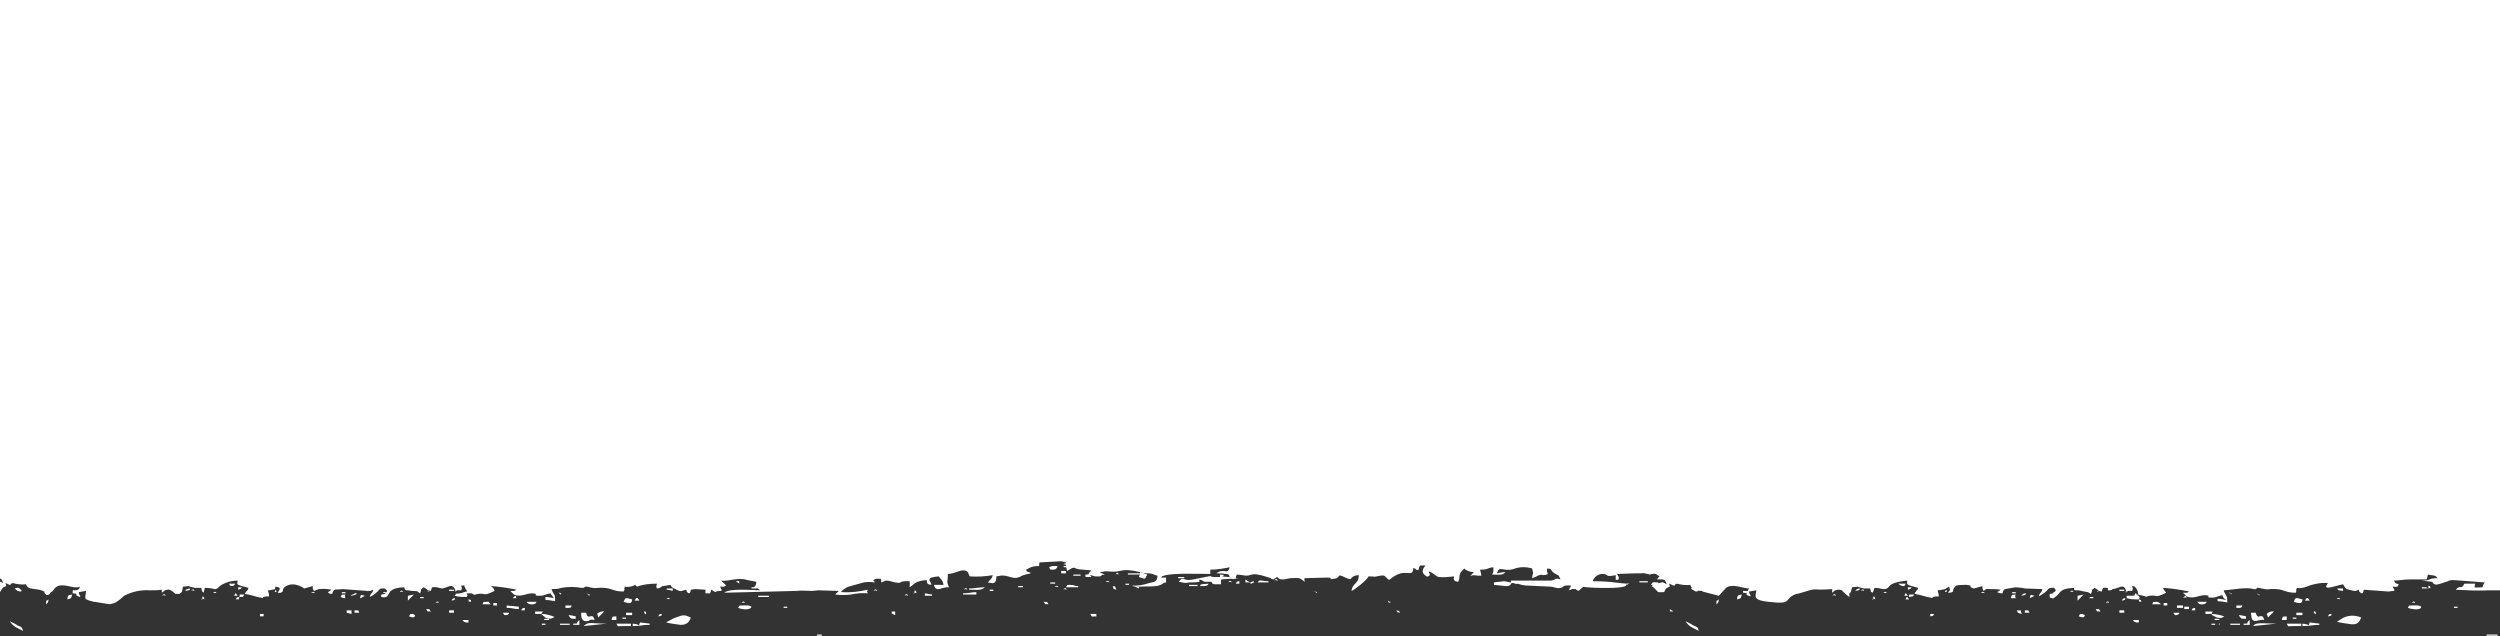 
<svg version="1.1" id="Слой_1" xmlns="http://www.w3.org/2000/svg" x="0" y="0" viewBox="0 0 412.5 105" xml:space="preserve" preserveAspectRatio="xMidYMin"><rect x="0" y="0" width="412.5" height="105" fill="#333333" stroke="none"/><style>.st0{fill:#fff}</style><path class="st0" d="M304.2 97.7c.3.3.6.6 1 .8-.3-1.6-.1.6.4-1.6 2.4-.2-.4-.3 2 .2h1v.1c.2.6-.1.3.4.6l.3-.8c.5 0 1 .1 1.4.2 1.6 0 0-1 4-1.4 0 .7-.4.6 1.8 1.2-.1.4-.1.2-.3.5-.4.7 0-.4-.3.5.7.1 1.4.3 2.1.5 1.7.4 0-.1 1.9-.1 0-.3-.1-.7-.2-1 .4 0 .8-.1 1.2-.2l.7-.4c.2.7.2.5-.2 1 1.3 0 .6-.4 1.1-.9l.2-.2.1-.1h.1c.5-.1 1-.1 1.6-.1 1.4.2-.1.2 1.2.6l1.4-.4c0 .6 0 .4.2.8.7-.5.4-.3 1.1-.3.6 0 1.1 0 1.7.1-.2.2-.4.3-.6.4l.3.1c.2.1.4.1.6.1.2-.7.3-.7 1-.8l1.2-.2c.2 0 1 .1 1 .1h.1l.4.1h.1l2.8.1c-.3 1-.3.2-.6 1.2 1.8-1 1.3-1.3 2-1.4.7-.1.6.1.8.4-.3.5-.2.5-1 .6v.6c.7.1.4.3.9-.1 1-.6.5-1.4 3.1-1.5.1.4-.1.2.2.4h.6c1.5.4 1.3.1 2 .6.4-.8-.1-.5.6-1 .2.1.4.2.6.4.3.2.2.1.6.2.2-.8.1-.6 1-.6v.4h.4c.4-.1.2-.1.4-.2 1-.1 1.7-.9 2.1 0 .5.9 0-.2.1.2.2 1.1-.4-.5 0 .3.5-.3.2-.2 1-.2.2-.5.1-.2 0-.8.6.1.2 0 .4.1.4.3.6.8.6 1.3l1.2.3c.4.2-.2.1.3 0s-.3 0 .4-.1c1.3-.2.7.5 2.7-.5l-.5-.7.1-.1c1.4.1 2.8.3 4.2.6-.2.1 0 .1-.4.2h-.6l.4.4.2.2c1.1.5 2-.2 3-.2 1.5.1-.4.4 1.3.4.6 0 .9-.3 1.6-.4.1.5.3.5.6.8-.5-.1-.9-.2-1.4-.2v.4c.5 0 1.1.1 1.6.2 0-1.5-.3-1-.6-2 .9 0 3.3-.5 4.5-.3 1.7.4.2-.4 1.8 0 1.3.3 1 0 2.4.1s1.5.6 3.2.6c.3-.8-.2 0 .2-.8.4.1.9 0 1.3-.1 1.2-.5 2.5-.8 3.8-.7-.1.2-.8 1 .5.7l2-.5c.1.2.2.3.3.5l.1.1.1.1.1.1 1.2.3c.6 0 .2 0 .8-.2.2.6-.1.1.4.6.4-.1.2.1.4-.5v-.1l4.1.3s.7-.1.9-.1c.1-.3.2.1 0-.3l-.2-.4c1 0 .6.2 1-.4-.7-.2-.5-.1-.8-.6 1 0 1.4-.2 2.6-.2h2.8l.2-.8c.8.2 1.2 0 1.6.6-1.7 0-.9.4-2.6.4l1.7.2c.4.7.8.5 2.3 0 .7-.2.2-.2 1.1-.3l5.3.4c-.3.4-.2.2-.4.8-1.4 0-1.4.3-1.2-.6h-1.8c-.4 1.1-.7.1-1.4 1 1.8.1 3.6.2 5.4.1h3.4c.9-.1 1.8 0 2.7.1-.3-.6 0-.5 0-1.6l-4-.2.7-.4c.5-.4.1.1.1-.2V95c1.1-.1 2.1-.2 3.2-.2V-.5H-2.1v95.1c.3-.2.7-.2 1 0 .6.3.4.3 0 .8 1.1 0 1.4-.1 1.6.8-1.4-.8-.6 0-2.4 0v.6c1.6.2-.6.8 2 .8.5-1.3 1.2-.4.8-1.4.6.2.5.3.7.3.6 0-.3 0 .5-.3.7.2 1.5.3 2.2.2.3 1.1 1.6.5 3 1.2.2.6-.1.1.4.6.5-.1.3 0 .7-.5l.2-.1.6-.7c1.2-.9 2.9.4 4-.1-.2.6-.4.6-1.2.6v.5c1.4.1-.2.2 1.2.6.2-.5-.1.1-.2-.8l1.2-.2c-.1 1.4-.6 1.3 1.3 1.8h.1l2.5.4s.9-.2 1-.3l.7-.5.7-.6c1.3-.7 2.8-1 4.3-.9.6 0 1.3 0 1.9-.1v.5c.4-.3.4-.4.9-.5.5-.1.6.2.9.3.7.6.1.3 1.1.4.6-.5.3-.1.6-1.2 2.4-.2-.5-.3 2 .2h1c.2.4-.1.4.4.8l.2-.8c2.1 0 1.4.7 2.6-.4.8-.5 1.8-.8 2.8-.8 0 .7-.5.6 1.8 1.2-.2.7-.3.3-.6 1 .7.1 1.4.3 2.1.5 1.7.4 0-.1 1.9-.1 0-.3-.1-.7-.2-1 .4 0 .8-.1 1.2-.2v-.4c1.1.1.8.4.4 1 .4 0 .4.1.7-.1.3-.2.1-.2.2-.4s0-.3.5-.6c1.5-.8 3 .4 3 .4l1.4-.4c0 .6 0 .4.2.8l.8-.3h.1c.7-.1 1.4 0 2 .1-.2.2-.4.3-.6.4l.1.1.1.1c.2.1.4.1.5.1.3-1.1.7-.6 1.7-.8l4.1.3c.6.1-.6 0 .2 0h.3c.3-.1-.1 0 .5-.2-.3 1-.3.2-.6 1.2.5-.2 1-.6 1.4-1s.1-.3.6-.4c.6-.1.6.1.9.4-.4.5-.2.5-1 .6v.4c2 .4.2-1.5 3.8-1.6.1.3 0 .3.3.5h.3l.7.1h.1c1 .1.5-.1 1.2.4.4-.8-.1-.5.6-1 .2.1.4.2.6.4.3.2.2.1.6.2.2-.8.1-.6 1-.6l.8.2c1-.1 1.6-.9 2.1 0s0-.2.1.2c.3 1.1-.3-.5 0 .3.5-.3.2-.2 1-.2.2-.5.1-.2 0-.8 1 .1 0-.5 1 1-.5 0-.3.1-.5.1l-.3.1c-1.4.4-.7-.2-1.3.5.7.2 1.3.2 2 .2.2-.5.2-.1 0-.6H77.8l.4.2c.4.2-.2 0 .7-.1 1.3-.2.7.5 2.7-.5-.1-.5-.3-.5-.6-.8 1.4.1 2.8.3 4.2.6-.2.1 0 .1-.4.2h-.6l.4.4.2.2c1.1.5 2-.2 3-.2 1.5.1-.4.4 1.4.4.6 0 .9-.3 1.6-.4l.6.8c-.5-.1-.9-.2-1.4-.2v.5c.5 0 1.1.1 1.6.2 0-1.5-.3-1-.6-2 .5 0 1.1 0 1.6-.2 1.1-.2 2.3-.2 3.4 0 .9 0 0-.1.7-.2.4 0 .3 0 .6.1 1.3.3 1 0 2.4.1s1.5.6 3.2.6c.4-.8-.1 0 .2-.8.4.1.9 0 1.3-.1l.4-.2.3.3c1.1-.4 2.2-.5 3.3-.5-.1.6-.2.3 0 .8.9-.1.5-.4 1.1-.4l1.1-.2c.2.4.5.6.9.7l.1.1c.9.4.7.2 1.6 0 .3.6-.1.1.4.6.6-.2 0 .1.3-.2l.1-.4.7-.1 1.7.1v.6h.8v-.1c0-.1 0-.1.1-.2 0-.2-.1 0 .1-.3 1 .7.2.2 1.6.2.1-.3.2.1 0-.3l-.2-.4c.8 0 .5.1 1-.2-.5-.6-.3-.2-.8-.8 1.1.2 2.7-.6 4.3-.1l1.5.3c-.1.7 0 .1-.1.5s0-.2-.3.5c.7.1.6 0 1 .4-1.1 0-5-.4-5.9.4l11.9-.3c.8-.1 1.8 0 2.6 0 .3 0 .8-.1 1-.1l3.4.1-.1.1-.5.5c.9.1 1.7.1 2.6 0 .9-.2 1.9-.3 2.8-.2-.2-.5-.2-.1 0-.6-1.4.3-2.8.5-4.2.4h-.2c0-.3.9-.8 1.2-.9l2.5-.7c.6-.1 1.2-.1 1.8 0 .1-.5.2.3-.1-.2-.3-.5-.2.2-.1-.2.6-.3.4-.2 1.2-.2.1.1.1.2.1.3V96.1c.8-.2.3-.3 1-.3.3 0 .8.2 1.3.3 1.2.2.5-.1 1.6-.2h.8v1c.9-.6.8-1 2.8-1.2.1.7.1.7.8.8-.2-.8-1.1-1.2 1.2-1.4.4.6.6.5.8 1.4h-1.6c.2.9.8.8 1.5.5h.1c.3-.1.6-.1.9-.1-.5-1-.2-.8-.2-2.2 1.3 0 2.4-1.1 3.3-.3l.3.7c1.3.1 2.6 0 3.8-.2-.2.8-.4.6-.8 1.2.9.2 1.4.3 1.4-1 1-.1.5-.2 1.5-.1.6.1 1.4.5 2 .3 1-.3-.4.1.3-.1.1 0 .2-.1.4-.2.5-.2 1-.3 1.5-.4 0 0-.1 0-.1-.1-.1-.3 0 .1-.3-.1s-.2.1-.4-.4c.4-.2.7-.4 1.1-.5 1.2-.3 1 .3 1.1-.7l3.6-.2c1.4.3.6.3.7.5.3.5 0 .4.3 1.1 1.6-1 .6-.3 2.6-.2s1.2.2 1.1.4l-.1.1-.3.7c1.4-.1-.2-.1.6-.3l.7.2h.8l.2-.1c.4-.1-.5-.1.6-.2l-.7-.3-.1-.1c1-.1.5-.2 1.7-.1 2.1.2 1.4-.7 5 .1.4.2.9.2 1.4.2.9.1.6.2 1.4.4-.1 1.1-.6 1-1.4 1.2-.9.3-1.9.5-2.8.4.2.1 0 .1.5.2s.1 0 .6 0c1.5-.1 3 .1 3.8-.4s-.2-.1.7-.3v-.8h-.8c.4-.6 0-.1.4-.3 1.3-.5 6.1-.3 7.7-.3V94c1.1 0 2.2-.2 3.2-.4-.4 1.4-.8 0-2.2 1 .5 0 1 0 1.5.1s.5-.1.7.5c.5.3.5.5 1 .2.1-.4 0-.3.2-.6l.9.1c1.8.4.8-.8 4.4.4.7.2-.1.1.7.3l.6-.4c.4.3.3.4 1 .4.5 0 .5-.1 1.2-.2 1.8-.1 1.5 0 2.4.6-.2-1-.1-.3 0-.6l3.7-.1c1.4 0-.3.4 1.1.2s.2-1 1.9-.2c1.5.7.4-.3 2.2-.4 0 1.5-1.1 1.3-1.2 2.6.4-.1 2.6-1.8 2.8-2.4 1.6 0 .3.2 1.9-.1.9-.2.8.2 1.5.7.6-.5 1.2-.9 1.9-1.1 1.4-.3 2 .5 2.1-.9 1 .4-.2.1.8.4.4-.9-.1-.8 1.2-.8-.3.4-.8 1-.1 1.6.3.3.5.3.7.1.4-.4.1.1.1-.3l-.2-.4c.9.2 1.1.8 1.7.9.8.1 1.7 0 2.5-.1v.2c0 .3-.2-.3 0 .3.1.2 0 .3.7.4.3-.6.1-.7.3-1.3.1-.4.4-.5.7-.9.4.4 1 .6 1.6.6l-.3.3-.3.3c1-.2.6 0 1.8 0 0-.3-.1-.7-.2-1 1.5 0 1.1-.3 2.2-.4 0 .8.1.6-.2 1.2 1.1 0 1.7.2 2.2-.4-.5 0-.9.1-1.4.2.4-1.4 1-.2 2.7-.7 1-.4 2.1-.4 3.1-.1.3 1.2.1.5 0 1.6.3-.1.6-.2.9-.4.8-.3.7-.1.9-.1 1.4-.1.4-.3.7-1.1 1 .1.3.2 1.2.8.9.6.4-.1 1 1-1.2-.3-.4 0-1.6.2H249.3v.4c1.4 0 1.3.3 2.4.4l4.2.2c.8.1 1.2.5 2.1 0 .2-.1-.6 0 .4-.2h.8c0 .1-.1.4-.2.4-.1.5-.2 0 0 .4.5-.3.2-.2 1-.2.5.6.7 0 .9-.1.6-.4-.1-.3.9-.2 1 .1 6.1.3 6.5-.3v-.2l.1.1.2-.1.3-.1c-2 0-2.6-.4-6.1-.4.2-.7.9-1.2 1.6-1.2 1.2 0 .2.6 2.2.2 0 1.2-.1.6.4.8.2-.5.1-.5-.2-1l3-.1h1.1c.1 0 0-.1.5 0s.3.1.4.1c.8.2.4 0 .9 0 .3-.1.6 0 .8.2.5.4.4-.1-.1.7 1.1 0 1.4-.1 1.6.8-.8-.4-.5-.4-1.2-.2h-.1l-.5.1c-.6.2-.4-.1-.6.4s-.2-.2.2.2c1.1 1 .4.8 1.8.8.4-1.3 1.2-.4.8-1.4.6.2.5.3.8.3.6 0-.3 0 .5-.3.7.2 1.5.3 2.2.2.2.8.9 1 2 1v.1l2.7.7 1.2-1.3c1-.8 2.8.1 3.8.1-.4.6 0 .4-1 .4v.3c1.4.1-.2.2 1.2.6.2-.5-.1.1-.2-.8l1.2-.2c0 .8-.9 1.6 2 1.9 4.3.5 2.3-.5 4.6-1.3l.5-.1c3.5-1.1 1.5-.4 5.4-.7v.6c.4-.3.4-.4.9-.5h.4c.1 0 .2.1.3.1l.3.3z"/><path class="st0" d="M204.5 95.4c-.8 0-.9-.1-1.8-.2-2.3-.1.4-.3-1.4-.4v.4c-3 .1.1-.5-3.4.2-.6.1-1.2.3-1.8.3-.8 0-1-.6-1.6.3.9.1.7.3 1.8.1.6 0 1.1 0 1.6-.1v-.4c.7.2.3.2.9.4h1.1c.2.3 0 .3.5.4h1.1c0-.1-.1-.1 0-.8l3-.2zM389.6 101.9c-1.1-.5-2.4-.4-3.4.3l-.6.4c.8.2 1.6.3 2.4.4 1 .1 1.3-.4 1.6-1.1zM114 101.9c-1.3-.6-1.3-.4-2.8.1l-1.3.7c.8.2 1.6.3 2.4.4 1.1 0 1.4-.5 1.7-1.2zM373.6 102.3c-.4-1.5-1 .3-1.4-1.2h-.8l.1.8c.3 1.1 1.2.2 2.1.4zM98.1 102.3c-.4-1.5-1 .3-1.4-1.2h-.8c0 .3-.1 1.4.8 1.4s.2-.4 1.4-.2zM249.5 96.1c-.9 0-.7-.2-1.4-.2-.5.1-1.1.1-1.6.2v.4c2.4.2 2.4.5 3-.4zM352.9 98.3c-1.3-.4.7 0-.6-.4-.2.5.1.3-.4.4h-1v.4c.7.2 1.3.2 2 .2.2-.5.2-.1 0-.6zM399.5 100.1c-.5-.3-.7-.2-1.6-.2-.6 0-.4.1-.6.4.5.2 2.2.5 2.2-.2zM124 100.1c-.5-.3-.7-.2-1.6-.2-.6 0-.4.1-.6.4.4.2 2 .5 2.2-.2zM107.2 103.1v-.2l-1.6-.2c-.3.8.1.3-1.2.2v.4c1.2 0 1.6-.2 2.8-.2zM382.7 103.1v-.2l-1.6-.2c-.3.8.1.3-1.2.2v.4c1.3 0 1.7-.2 2.8-.2zM104.1 102.9h-2.4c.4.6 0 .4 1 .4h1.4v-.4zM379.7 102.9h-2.4c.4.6 0 .4 1 .4h1.4v-.4zM278.1 102.5c.7 1 1.1 1 2.2 1.6-.2-.7-.2-.6-.9-.9-.4-.3-.9-.5-1.3-.7zM1.6 102.5c.7 1 1.1 1 2.2 1.6-.2-.7-.2-.6-.9-.9-.4-.3-.9-.5-1.3-.7zM188.1 94.4v.4l-.2.4c1.1.3.9.6 1.4-.4-.7-.2-.6-.3-1.2-.4zM104.3 98.9c-.9-.2-1.1-.5-1.4.4.4.1 1.4.6 1.4-.4zM379.9 98.9c-.9-.2-1.2-.5-1.4.4.4.1 1.4.6 1.4-.4zM85.6 100.1l-2-.2v.4c1.1 0 1.1.2 2 .2v-.4zM89.3 101.3l.1.1.6.5c.5.3 1.1.2 1.5-.1-.7-.3-1.4-.5-2.2-.5zM364.9 101.3l.1.2.8.4c1 .2 1.1-.2 1.2-.2-.6-.2-1.4-.4-2.1-.4zM100.1 102.9c-2.8 0-2.9-.4-3.8.4l3.8-.4zM375.6 102.9c-1.5 0-2.9-.2-3.5.1-.6.4-.1.1-.3.3l3.8-.4zM162.5 96.9c-1.2 0-1.5.2-2.6.2v.2c1 0 2.1.2 2.6-.4zM161.1 97.7c-.9 0-1.1.2-2.2.2v.2h2.2v-.4zM174.5 93.4c-.8 0-.8-.1-1.4.2.2.3 0 .4.6.4s.7-.3.8-.6zM177.9 96.7c-.8 0-.5-.2-1.4-.2-.6 0-.4.1-.6.4h2v-.2zM370.6 101.7c-.4-.1-.8-.2-1.2-.2.4.6.3.6 1.2.6v-.4zM95 101.7c-.4-.1-.8-.2-1.2-.2.4.6.3.6 1.2.6v-.4zM99.7 100.9c-.4-.1-.9.1-1.2.4.2.3.1.2.2.6l1-1zM375.2 100.9c-.4-.1-.9.1-1.2.4.1.2.2.4.2.6l1-1zM364.1 99.3h-1.6c.2.1.1.1.3.3.2.2 1.2.2 1.3-.3zM88.5 99.3h-1.6c.1.1 0 .1.3.3.3.2 1.3.2 1.3-.3zM209.3 95.9c-1.3 0-1.4-.4-1.8.2h1.8v-.2zM89.3 101.3l.3-.4h-1.3v.4zM364.9 101.3l.2-.4h-1.2v.4zM273.6 96.1c-1 0-.8-.2-1.2.4h1.2v-.4zM11.9 98.1c-.7.1-.7.1-.8.8.7-.2.6-.1.8-.8zM287.4 98.1c-.7.1-.7.1-.8.8.7-.2.6-.1.8-.8zM101.7 101.7c-.8.1-.6-.1-.8.6h.8v-.6zM377.3 101.7c-.8.1-.6-.1-.8.6h.8v-.6zM355.7 99.3c-.6 0-.4.1-.6.4h1.5c-.6-.4-.4-.4-.9-.4zM80.2 99.3c-.6 0-.4.1-.6.4H81c-.2-.1-.1-.1-.3-.3-.2-.2.3-.1-.5-.1zM68.3 98.1l-1 .2v.8l1-1zM343.8 98.1l-1 .2v.8l1-1zM3.6 97.5c-.5-.6-.5-.6-1.2-.4l.4.3.1.1c.1 0 .5.2.7 0zM58 100.7h-.8v.4l.8.2zM344 101.5l-.4-.2c-.6 0-.4.1-.6.4.4.1.9.4 1-.2zM68.5 101.5l-.4-.2c-.6 0-.4.1-.6.4.3.1.9.4 1-.2zM378.9 101.1h1v.4h-1zM103.3 101.1h1v.4h-1z"/><path class="st0" d="M186.1 94.6h2v.2h-2zM359.2 99.9h1v.4h-1zM280.2 97.5c-.4-.6-.5-.6-1.2-.4l.1.1.7.4c.1 0 .3 0 .4-.1zM153.8 98.1l-1.2-.2v.4h1.2zM332.6 98.1c-.8.1-.6-.1-.8.6h.8c-.1-.4-.2-.2 0-.6zM95.6 102.3c-.8.6.1.6-1 .6v.2h1v-.8zM371.2 102.3c-.8.6.1.6-1 .6v.2h1v-.8zM199.4 96.3l-1.1.1c-.3.1-.2.1-.3.3.6 0 1.3.1 1.4-.4zM125.1 98.3h1.8v.2h-1.8zM314.4 96.3h-1.2c.1.1 1.1.9 1.2 0zM94.3 99.9h-1v.4c.6 0 1 .1 1-.4zM370 99.9h-1v.4c.5 0 .9.1 1-.4zM180.9 101.3h-1c.4.6 0 .4 1 .4v-.4zM300 94.8c-.4 0-.3-.1-.8.4h1.2c-.1-.2-.1-.4-.4-.4zM24.4 94.8c-.5 0-.3-.1-.8.4h1.2c-.1-.2-.1-.4-.4-.4zM57 98.1c-.9.1-.4-.2-.8.4.2.1.5.2.8.2-.1-.4-.2-.2 0-.6zM368 102.9h1.6v.2H368zM92.4 102.9H94v.2h-1.6zM349.7 100.7h.8v.4h-.8zM74.1 100.7h.8v.4h-.8zM360.4 100.1h.8v.4h-.8zM175.1 94.2h.8v.4h-.8zM84 101.1h-1c.1.2.1.4.4.4.3 0 .6-.1.6-.4zM38.8 96.3h-1c.1.2.1.4.4.4s.5-.1.6-.4zM359.6 101.1h-1c.1.2.2.4.4.4s.6-.1.6-.4zM77.3 102.3h-1c.1.1 0 .1.3.3.5.2.1.1.7.1v-.4zM352.9 102.3h-1c.2.1 0 .1.3.3.5.2.1.1.7.1v-.4zM386.6 97.1h-1c.2.1 0 .1.3.3.5.1.2 0 .7.1v-.4zM179.1 94.8v.4h1c-.1-.1 0-.1-.3-.3-.5-.2-.1-.1-.7-.1zM332.8 100.7c.2.5 0 .4.8.6-.4-.9.2-.5-.8-.6zM270.5 95.9h1.4v.2h-1.4zM196.2 96.5h1.4v.2h-1.4zM111 97.1h-1v.2c.3 0 .7.1 1 .2v-.4zM315.8 98.1h-.8v.4c.5-.1.7 0 .8-.4zM120.2 105.1c-.9.1-.4-.2-.8.4h.8v-.4zM395.8 105.1c-.9.1-.3-.2-.8.4h.8v-.4zM58.5 100.7v.4h.8c-.4-.6.2-.3-.8-.4zM334.1 100.7v.4h.8c-.5-.6.1-.3-.8-.4zM147.7 100.9h-.6c.2.6-.3.1.6.6v-.6zM39.5 98.5c.9-.1.4.2.8-.4-1.2 0-.6-.1-.8.4zM357 99.5h.6v.4h-.6zM42.9 101.3h.6v.4h-.6zM81.4 99.5h.6v.4h-.6zM177.1 94.8h1.2v.2h-1.2zM335.7 98.3c-.7-.1-.6-.4-.8.4l.4-.2c.4-.2.1 0 .4-.2zM60.2 98.3c-.7-.1-.6-.4-.8.4.1 0 .4-.1.4-.2.4-.2.1 0 .4-.2zM345.8 100.5c.4.6-.1.3.8.4-.5-.6.1-.3-.8-.4zM172.2 99.3c.5.6-.1.3.8.4-.4-.6.1-.3-.8-.4zM70.3 100.5c.5.6-.1.3.8.4-.5-.6.1-.3-.8-.4zM380.3 99.1h.8c-.4-.6-.4-.6-.8 0zM104.7 99.1h.8c-.4-.6-.4-.6-.8 0zM58.9 97.9c-.3 0-.2-.1-.5.1-.7.3-.3.1-.5.3.6-.1.8-.1 1-.4zM194.4 95.2h1v.2h-1zM315.4 96.9h-.6v.4c.3-.1.5-.1.6-.4zM39.9 96.9h-.6v.4c.3-.1.5-.1.6-.4zM319.1 101.3h-.6v.4c.4-.1.5 0 .6-.4zM183.6 96.7c.2.6 0 .4.6.6-.4-.8.1-.4-.6-.6zM205.5 95.6v.5h.8c-.2-.1.1 0-.4-.2l-.4-.3zM362.2 100.3c-.6.1-.3 0-.6.4h.6v-.4zM204.5 95.9c-.6.1-.3 0-.6.4h.6v-.4zM86.6 100.3c-.6.1-.3 0-.6.4h.6v-.4zM293.1 94.6h-.6c.3.4 0 .3.6.4v-.4zM17.5 94.6h-.6c.3.4 0 .3.6.4v-.4zM334.3 97.9c-.4.1 0-.1-.5.1l-.3.3c.4-.1.7 0 .8-.4zM31.4 97.1c-.4.1 0-.1-.5.1-.3.1-.2.1-.3.3.4-.1.7 0 .8-.4zM306.9 97.1c-.4.1 0-.1-.5.1l-.3.3c.4-.1.7 0 .8-.4zM410.3 104.7h1.8v.2h-1.8zM124 96.9h.8v.2h-.8zM134.8 104.7h.8v.2h-.8zM399.6 96.9h.8v.2h-.8zM168 96.7h.8v.2h-.8zM89.8 102.1h.8v.2h-.8zM74.1 97.3h.8v.2h-.8zM349.7 97.3h.8v.2h-.8zM365.4 102.1h.8v.2h-.8zM173.3 96.1h.8v.2h-.8zM283.6 98.9c-.6.5-.3-.1-.4.8.1-.1.1 0 .3-.3.2-.5 0-.2.1-.5zM8 98.9c-.6.5-.3-.1-.4.8.1-.1.1 0 .3-.3.2-.5 0-.2.1-.5zM39.5 98.5c-.6.1-.3 0-.6.4 1-.1.3.2.6-.4zM206.3 96.1c.1 0-.2.4.4.1.6-.3 0 .2.2-.3-.5.1-.1 0-.6.2zM314.4 98.9h.6c-.5-.6-.2-.6-.6 0zM38.6 98.3h.6c-.5-.6-.1-.6-.6 0zM314.2 98.3h.6c-.5-.6-.2-.6-.6 0zM85 98.3l-.4.4c1.1 0 .3 0 .6-.2l-.2-.2zM360.6 98.3l-.4.3c1.1 0 .3 0 .6-.2l-.2-.1zM384.7 101.3c-.6.1-.3 0-.6.4.4-.1.6 0 .6-.4zM75.1 98.7c-.6.1-.3 0-.6.4.4-.1.5 0 .6-.4zM350.7 98.7c-.6.1-.3 0-.6.4.4-.1.5 0 .6-.4zM109.2 101.3c-.6.1-.3 0-.6.4.4-.1.6 0 .6-.4zM175.5 93.4h.6v.2h-.6zM364.9 102.9h.6v.2h-.6zM185.7 96.3h.6v.2h-.6zM332 97.7h.6v.2h-.6zM404.9 100.1h.6v.2h-.6zM129.3 100.1h.6v.2h-.6zM89.4 102.9h.6v.2h-.6zM56.4 97.7h.6v.2h-.6zM294.3 94.6h.6v.2h-.6zM102.7 101.9h.6v.2h-.6zM378.3 101.9h.6v.2h-.6zM18.7 94.6h.6v.2h-.6zM4.8 105.1h1.6v.2H4.8zM163.3 97.3h.6v.2h-.6zM281.4 105.1h.6v.2h-.6zM344.8 98.5h.6v.2h-.6zM249.9 96.1h.6v.2h-.6zM69.3 98.5h.6v.2h-.6zM121.4 95.9l.6.4c-.2-.6.4-.4-.6-.4zM-1.1 100.5c.2.6-.4.3.6.4 0 0-.1 0-.1-.1s-.1-.1-.1-.1-.3-.1-.4-.2zM230.4 100.7c.3.4 0 .3.6.4-.3-.5 0-.2-.6-.4zM275.5 100.5c.2.6-.4.3.6.4 0 0-.1 0-.1-.1l-.5-.3zM106.6 101.1c0-.2-.4-.4-.3 0 0 .1.4.5.3 0zM382.1 101.1c0-.2-.4-.4-.3 0 .1.1.4.5.3 0zM77.3 98.9c.1.5-.1.3.4.4 0-.5.2-.2-.4-.4zM352.9 98.9c.1.5-.1.3.4.4-.1-.5.1-.2-.4-.4zM327.3 97.7c-.2-.2-.7.3-.2.1 0 0 .7.2.2-.1zM182.9 95.9c-.2-.2-.7.3-.2.1 0 0 .7.2.2-.1zM203.1 95.9c-.2-.2-.7.3-.2.1 0 0 .6.2.2-.1zM35.6 97.7c-.2-.2-.7.3-.2.1-.1 0 .5.2.2-.1zM302.8 98.1c-.2-.2-.7.3-.2.1 0 0 .6.2.2-.1zM342 97.5c-.2-.2-.7.3-.2.1-.1 0 .5.2.2-.1zM398.4 99.3c-.2-.2-.7.3-.2.1-.1 0 .5.2.2-.1zM187.9 96.9c-.2-.2-.7.3-.2.1-.1 0 .5.2.2-.1zM66.4 97.5c-.2-.2-.7.3-.2.1-.1 0 .5.2.2-.1zM27.2 98.1c-.2-.2-.7.3-.2.1 0 0 .6.2.2-.1zM110.4 98.7c-.2-.2-.7.3-.2.1 0 0 .6.2.2-.1zM386 98.7c-.2-.2-.7.3-.2.1 0 0 .6.2.2-.1zM72.3 99.3c-.2-.2-.7.3-.2.1 0 0 .5.2.2-.1zM175.9 97.1c-.2-.2-.7.3-.2.1 0 0 .5.2.2-.1zM339.2 97.7c-.2-.2-.8.3-.3.1 0 0 .6.2.3-.1zM51.8 97.7c-.2-.2-.7.3-.2.1 0 0 .6.2.2-.1zM184.5 94.6c-.2-.2-.7.3-.2.1-.1 0 .5.2.2-.1zM311.2 97.7c-.2-.2-.7.3-.2.1-.1 0 .5.2.2-.1zM63.6 97.7c-.2-.2-.7.3-.2.1-.1 0 .5.2.2-.1zM159.5 97.1c-.2-.2-.7.3-.2.1 0 0 .5.2.2-.1zM210.7 95.6c-.2-.2-.7.3-.2.1 0 0 .6.3.2-.1zM347.9 99.3c-.2-.2-.7.3-.2.1 0 0 .5.2.2-.1zM122.8 99.3c-.2-.2-.7.3-.2.1-.1 0 .5.2.2-.1zM149.7 98.1c-.2-.2-.7.3-.2.1 0 0 .6.2.2-.1zM174.5 96.7c-.2-.2-.7.3-.2.1 0 0 .6.2.2-.1zM32 97.3c-.2-.2-.7.3-.2.1-.1 0 .5.2.2-.1zM175.9 93c-.2-.2-.7.3-.2.1 0 0 .5.2.2-.1zM144.6 97.3c-.2-.2-.7.3-.2.1 0 0 .7.2.2-.1zM307.5 97.3c-.2-.2-.7.3-.2.1-.1 0 .5.2.2-.1zM151.2 97.7c0-.2-.4-.5-.3 0s-.5 0 .1.1c.2 0 .2.3.2-.1zM33.7 98.7c0-.2-.4-.5-.3 0s-.5 0 .1.1c.3 0 .2.3.2-.1zM309.4 98.7c0-.2-.4-.5-.3 0s-.5 0 .1.1c.2 0 .2.3.2-.1zM401 96.9c0-.2-.4-.5-.3 0s-.5 0 .1.1c.2 0 .2.3.2-.1zM92.6 97.9c0-.1-.2 0-.2 0s-.4-.5-.1 0c-.1 0 .3.4.3 0zM97.3 98.1c0-.1-.2 0-.2 0s-.4-.5-.1 0c0 0 .3.4.3 0zM45.5 97.3l-.2.4c.3-.1.2.1.3-.1.1-.2 0 0-.1-.3zM321.1 97.3l-.2.4c.3-.1.2.1.3-.1 0-.3.1 0-.1-.3zM229.4 99.3c0-.1-.2 0-.2 0s-.4-.5-.1.1c.3 0 .3.2.3-.1zM217.3 97.7c0-.1-.2 0-.2 0s-.4-.5-.1 0h.1c.1 0 .2.4.2 0zM368.2 97.9c0-.1-.2 0-.2 0s-.3-.5-.1 0h.1c.1 0 .2.4.2 0zM372.8 98.1c0-.1-.2 0-.2 0s-.3-.5-.1 0h.1c.1 0 .2.4.2 0zM346.2 97.5h-.2l.2.2zM70.7 97.5h-.2l.2.2zM188.1 94.4v-.2l-.3.1zM366.2 103.1c-.3-.1.2-.5 0 0-.2 0-.2 0 0 0zM409.1 96.3s-.1.1 0 0c-.1 0 0 0 0 0zM185.5 95.9c-.1 0 0 0 0 0zM142.4 98.9zM180.5 94.8s.1 0 0 0zM124 98.3c-.1 0 0 0 0 0zM184.9 98.7c-.1 0 0 0 0 0zM161.5 96.3c-.1.1 0 0 0 0zM150.7 98.1c0 .1.1 0 0 0zM150.7 98.7c0 .1.1 0 0 0zM364.2 98.7s.1 0 0 0zM180.3 95.9s.1 0 0 0zM188.5 95.9l-.4-.2.4.2zM188.5 95.9l.4.2-.4-.2zM29.5 98.1l.2.4-.2-.4z"/></svg>